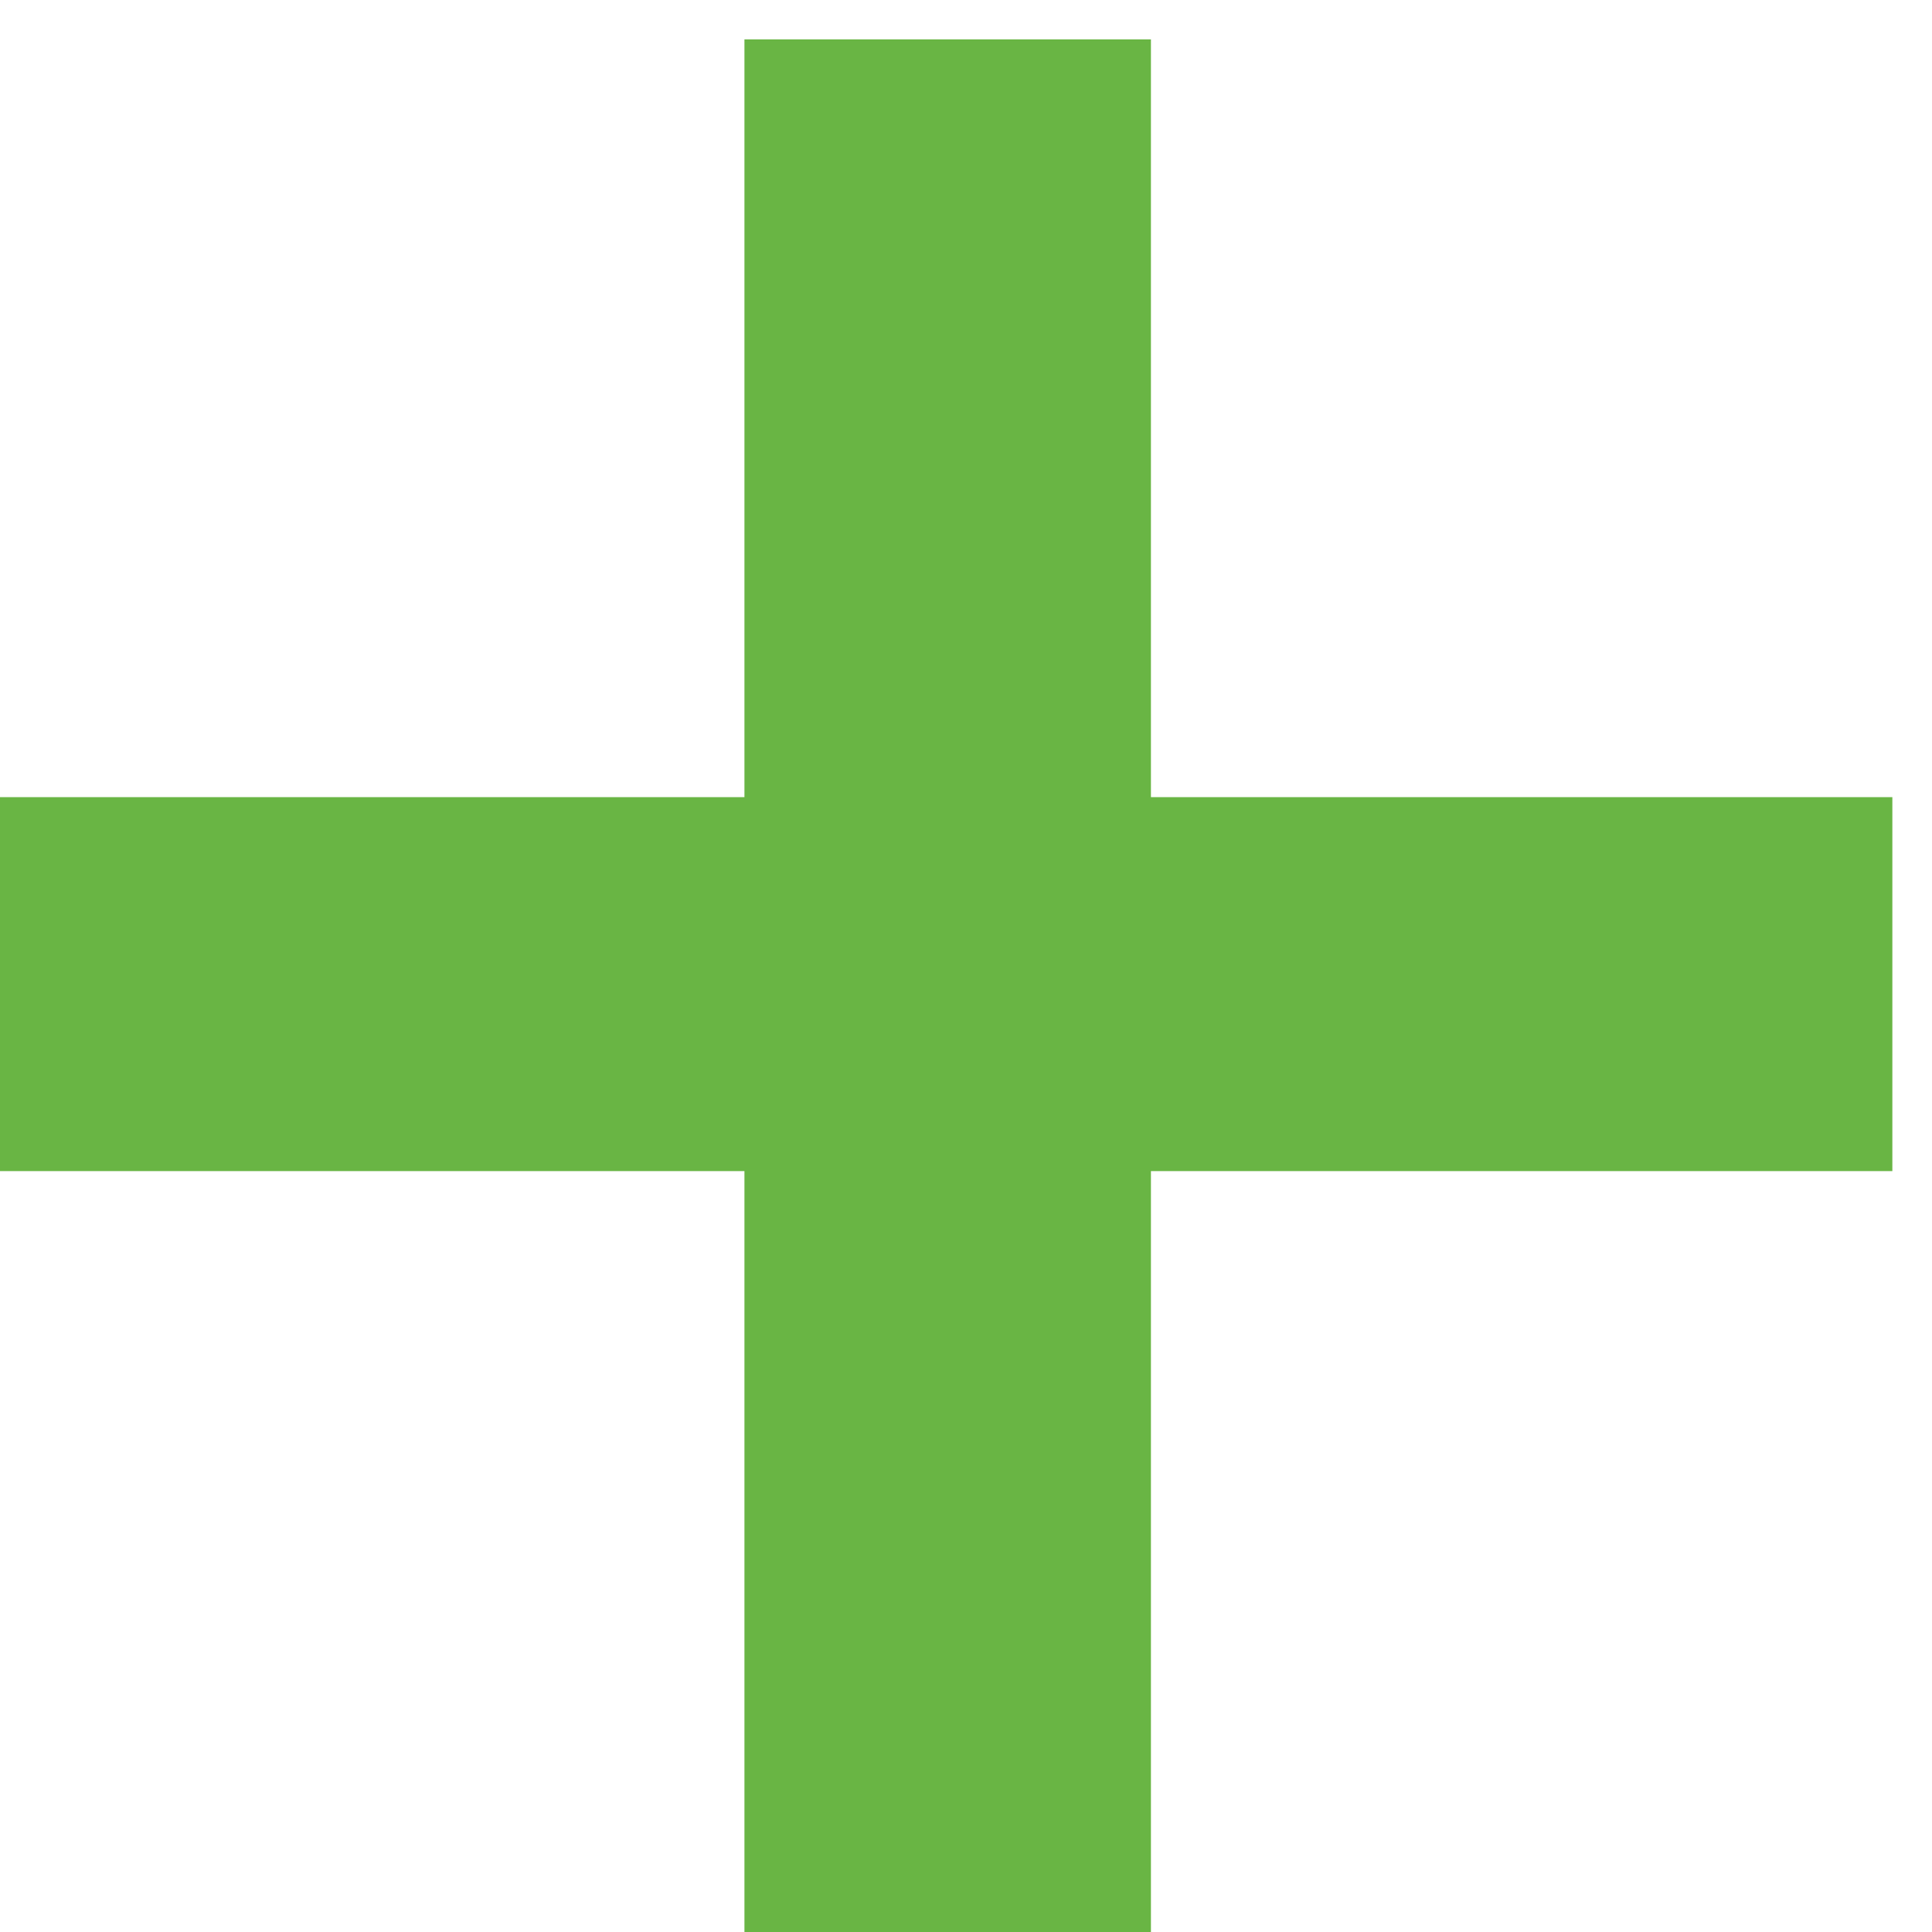 <svg width="25" height="25" viewBox="0 0 25 25" fill="none" xmlns="http://www.w3.org/2000/svg">
<path d="M-0.003 15.154V10.315H9.633V0.51H14.893V10.315H24.487V15.154H14.893V25H9.633V15.154H-0.003Z" fill="#69B544"/>
</svg>
